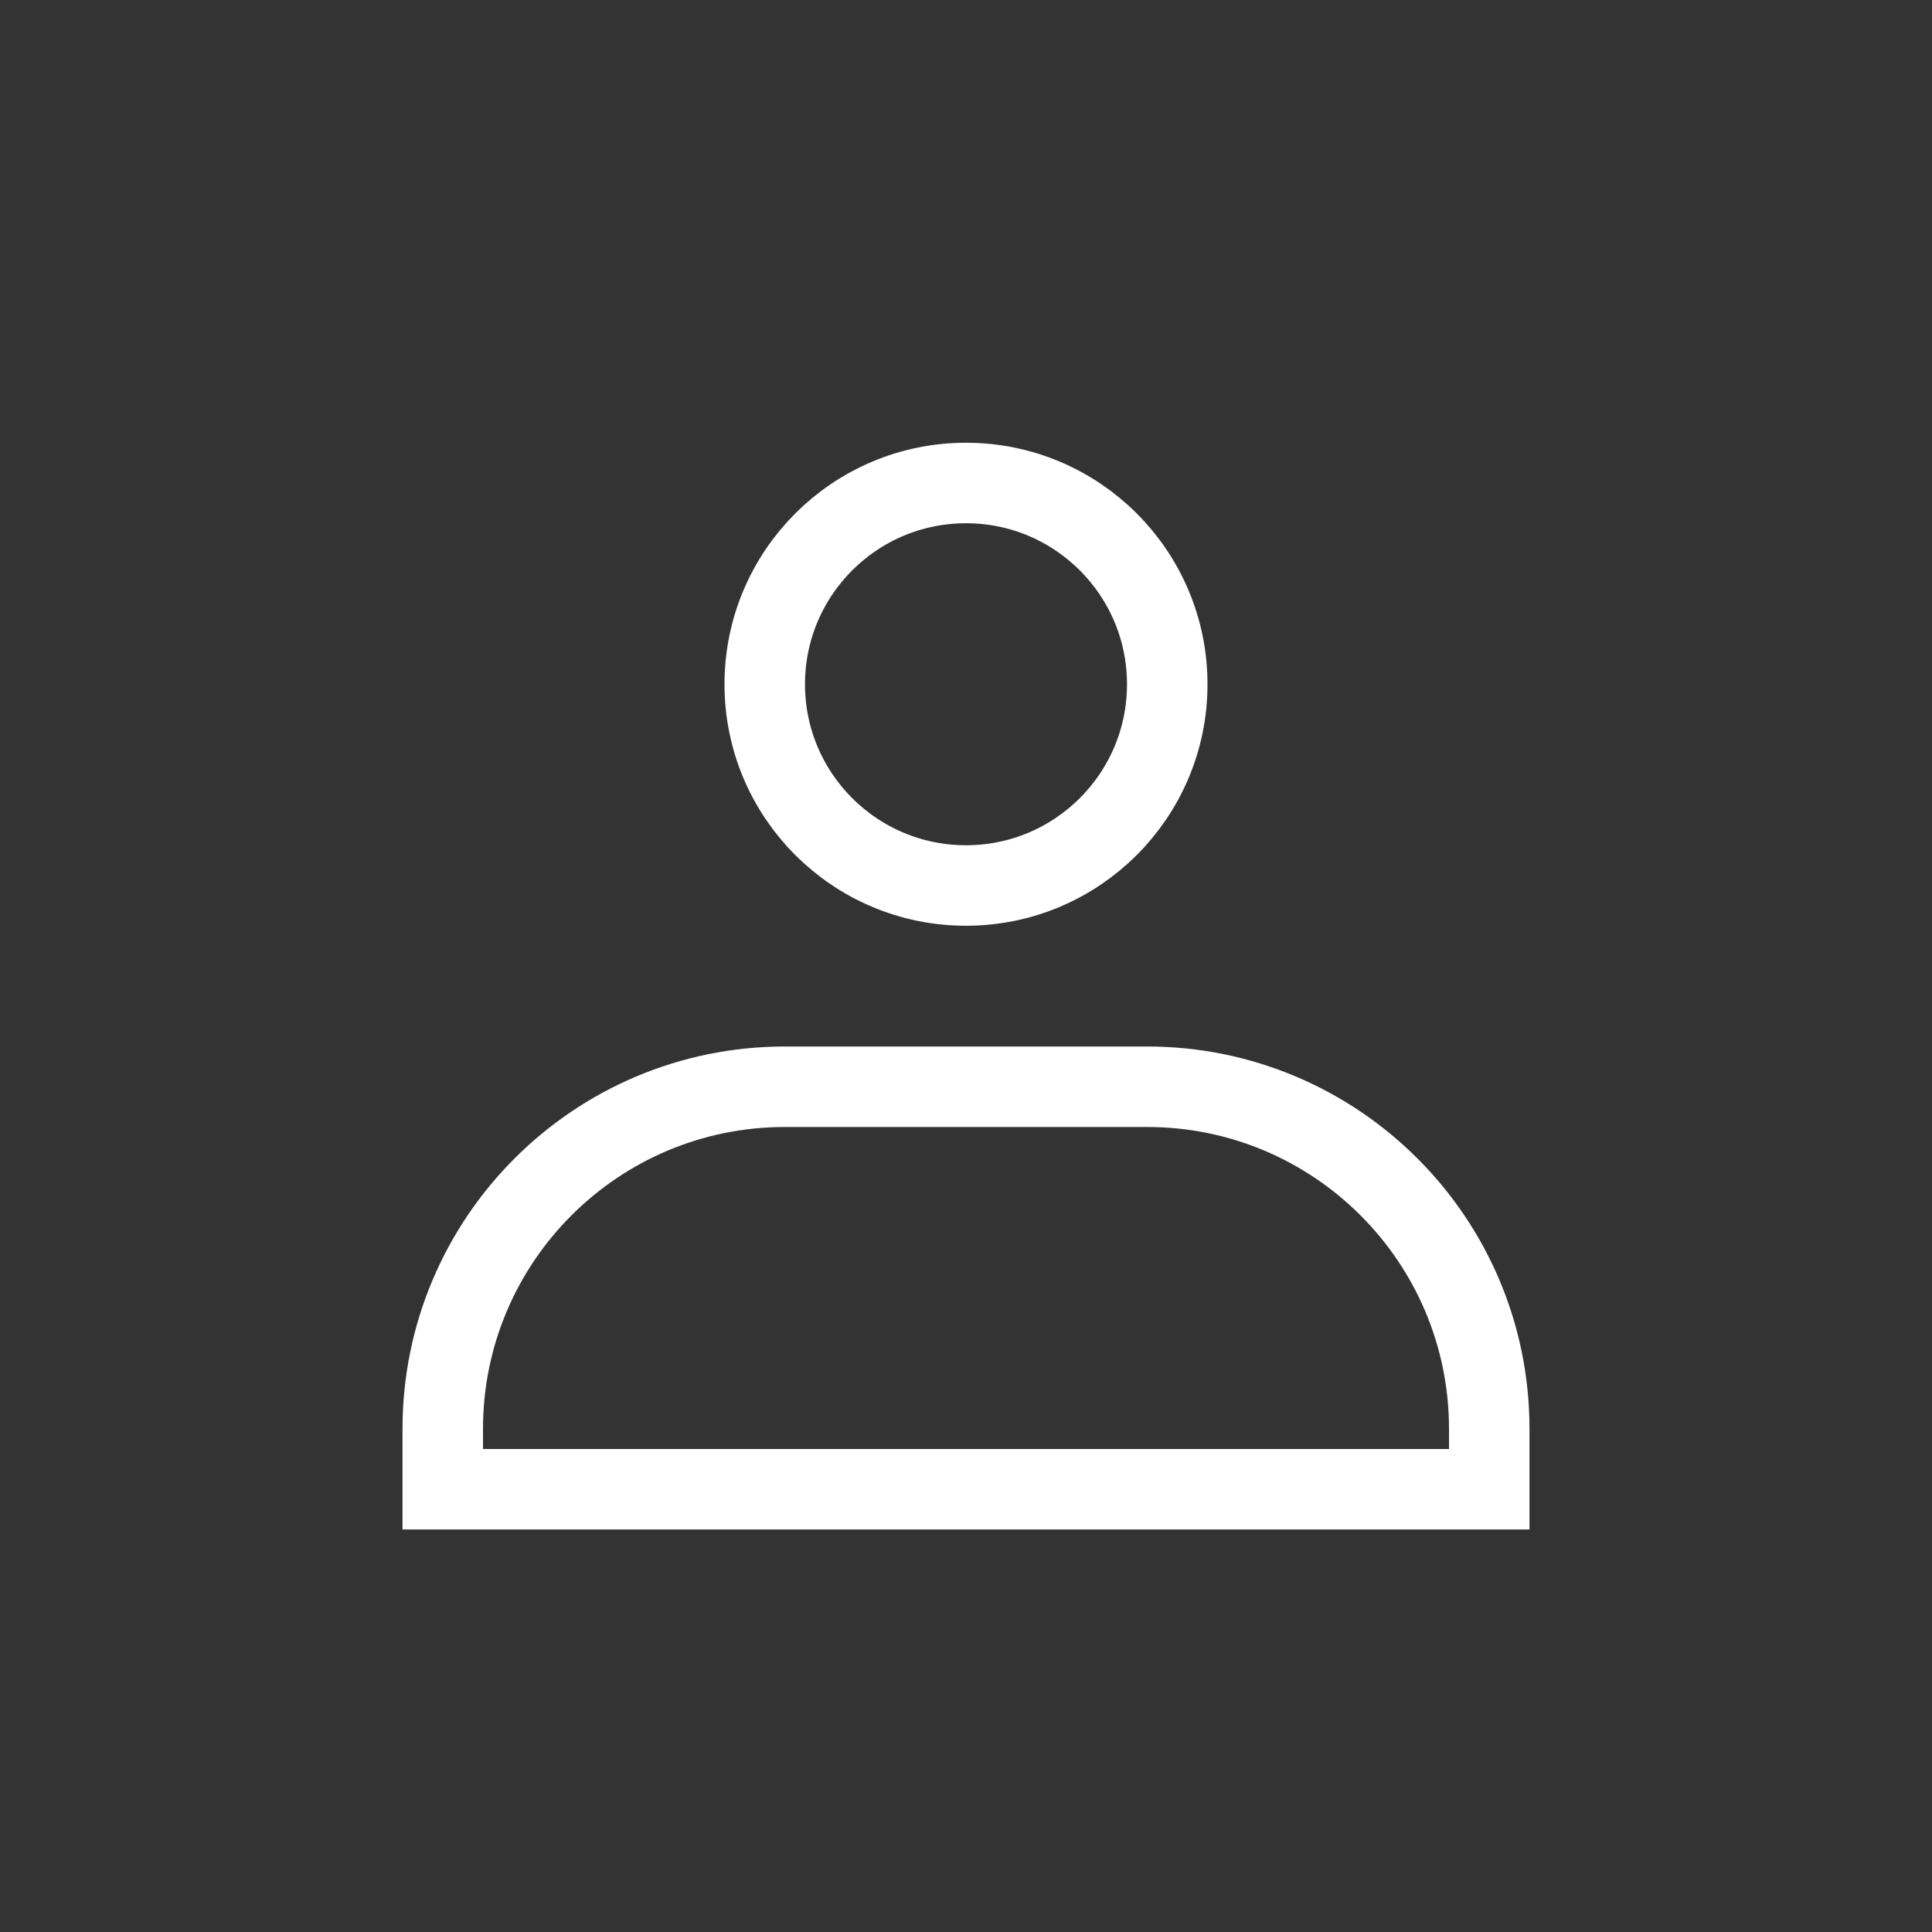 <svg width="48" height="48" viewBox="0 0 48 48" fill="none" xmlns="http://www.w3.org/2000/svg">
<rect x="0" y="0" width="48" height="48" fill="#333333" stroke="none"/>
<circle cx="24" cy="17" r="5" stroke="white" stroke-width="2"/>
<path d="M19.5 27H28.5C33.194 27 37 30.806 37 35.5V37H11V35.5C11 30.806 14.806 27 19.5 27Z" stroke="white" stroke-width="2"/>
</svg>
